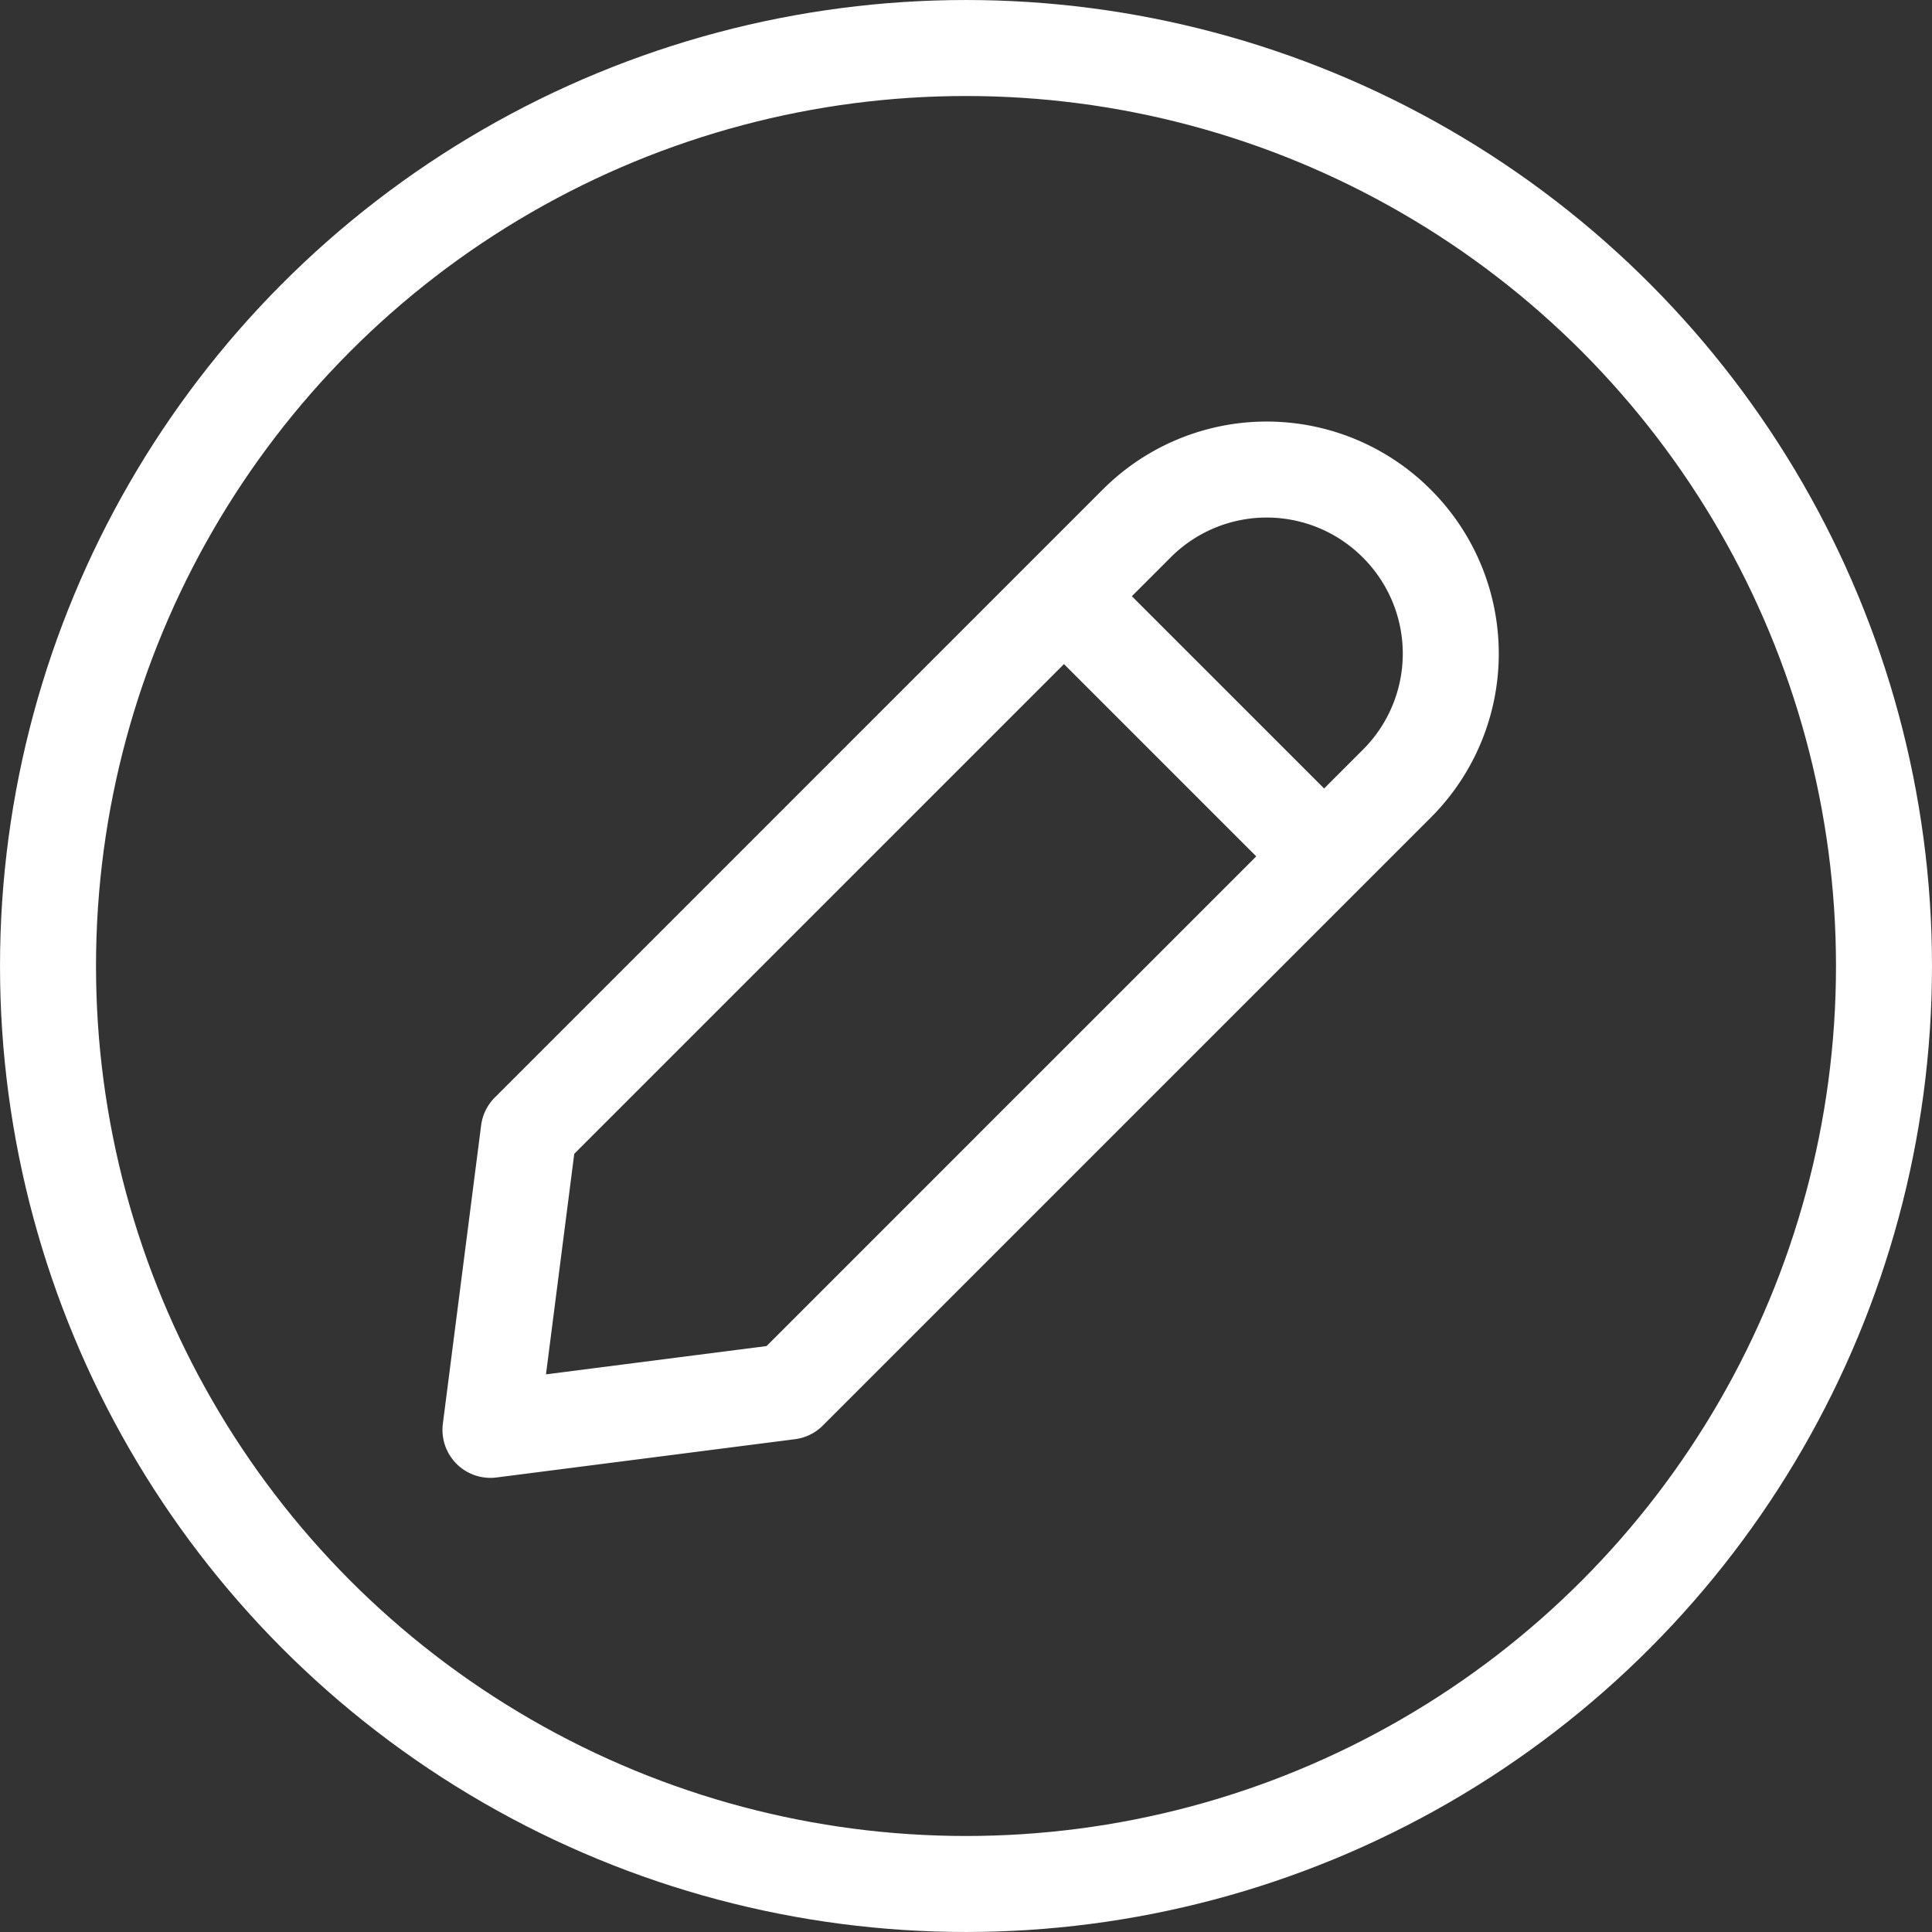 <svg xmlns="http://www.w3.org/2000/svg" viewBox="0 0 297.8 297.8"><rect x="0" y="0" width="297.8" height="297.8" fill="#333333" stroke="none"/><title>logo-a-medida</title><g id="Layer_2" data-name="Layer 2"><g id="Layer_1-2" data-name="Layer 1"><circle cx="148.9" cy="148.9" r="141.5" style="fill:none;stroke:#fff;stroke-linecap:round;stroke-linejoin:round;stroke-width:14.797px"/><path d="M121.6,214.5l-46,5.9,5.9-46,93.7-93.7a28.31,28.31,0,0,1,40.1,0h0a28.31,28.31,0,0,1,0,40.1Z" style="fill:none;stroke:#fff;stroke-linecap:round;stroke-linejoin:round;stroke-width:14.797px"/><line x1="168.6" y1="96.5" x2="200.1" y2="128" style="fill:none;stroke:#fff;stroke-linecap:round;stroke-linejoin:round;stroke-width:14.797px"/></g></g></svg>